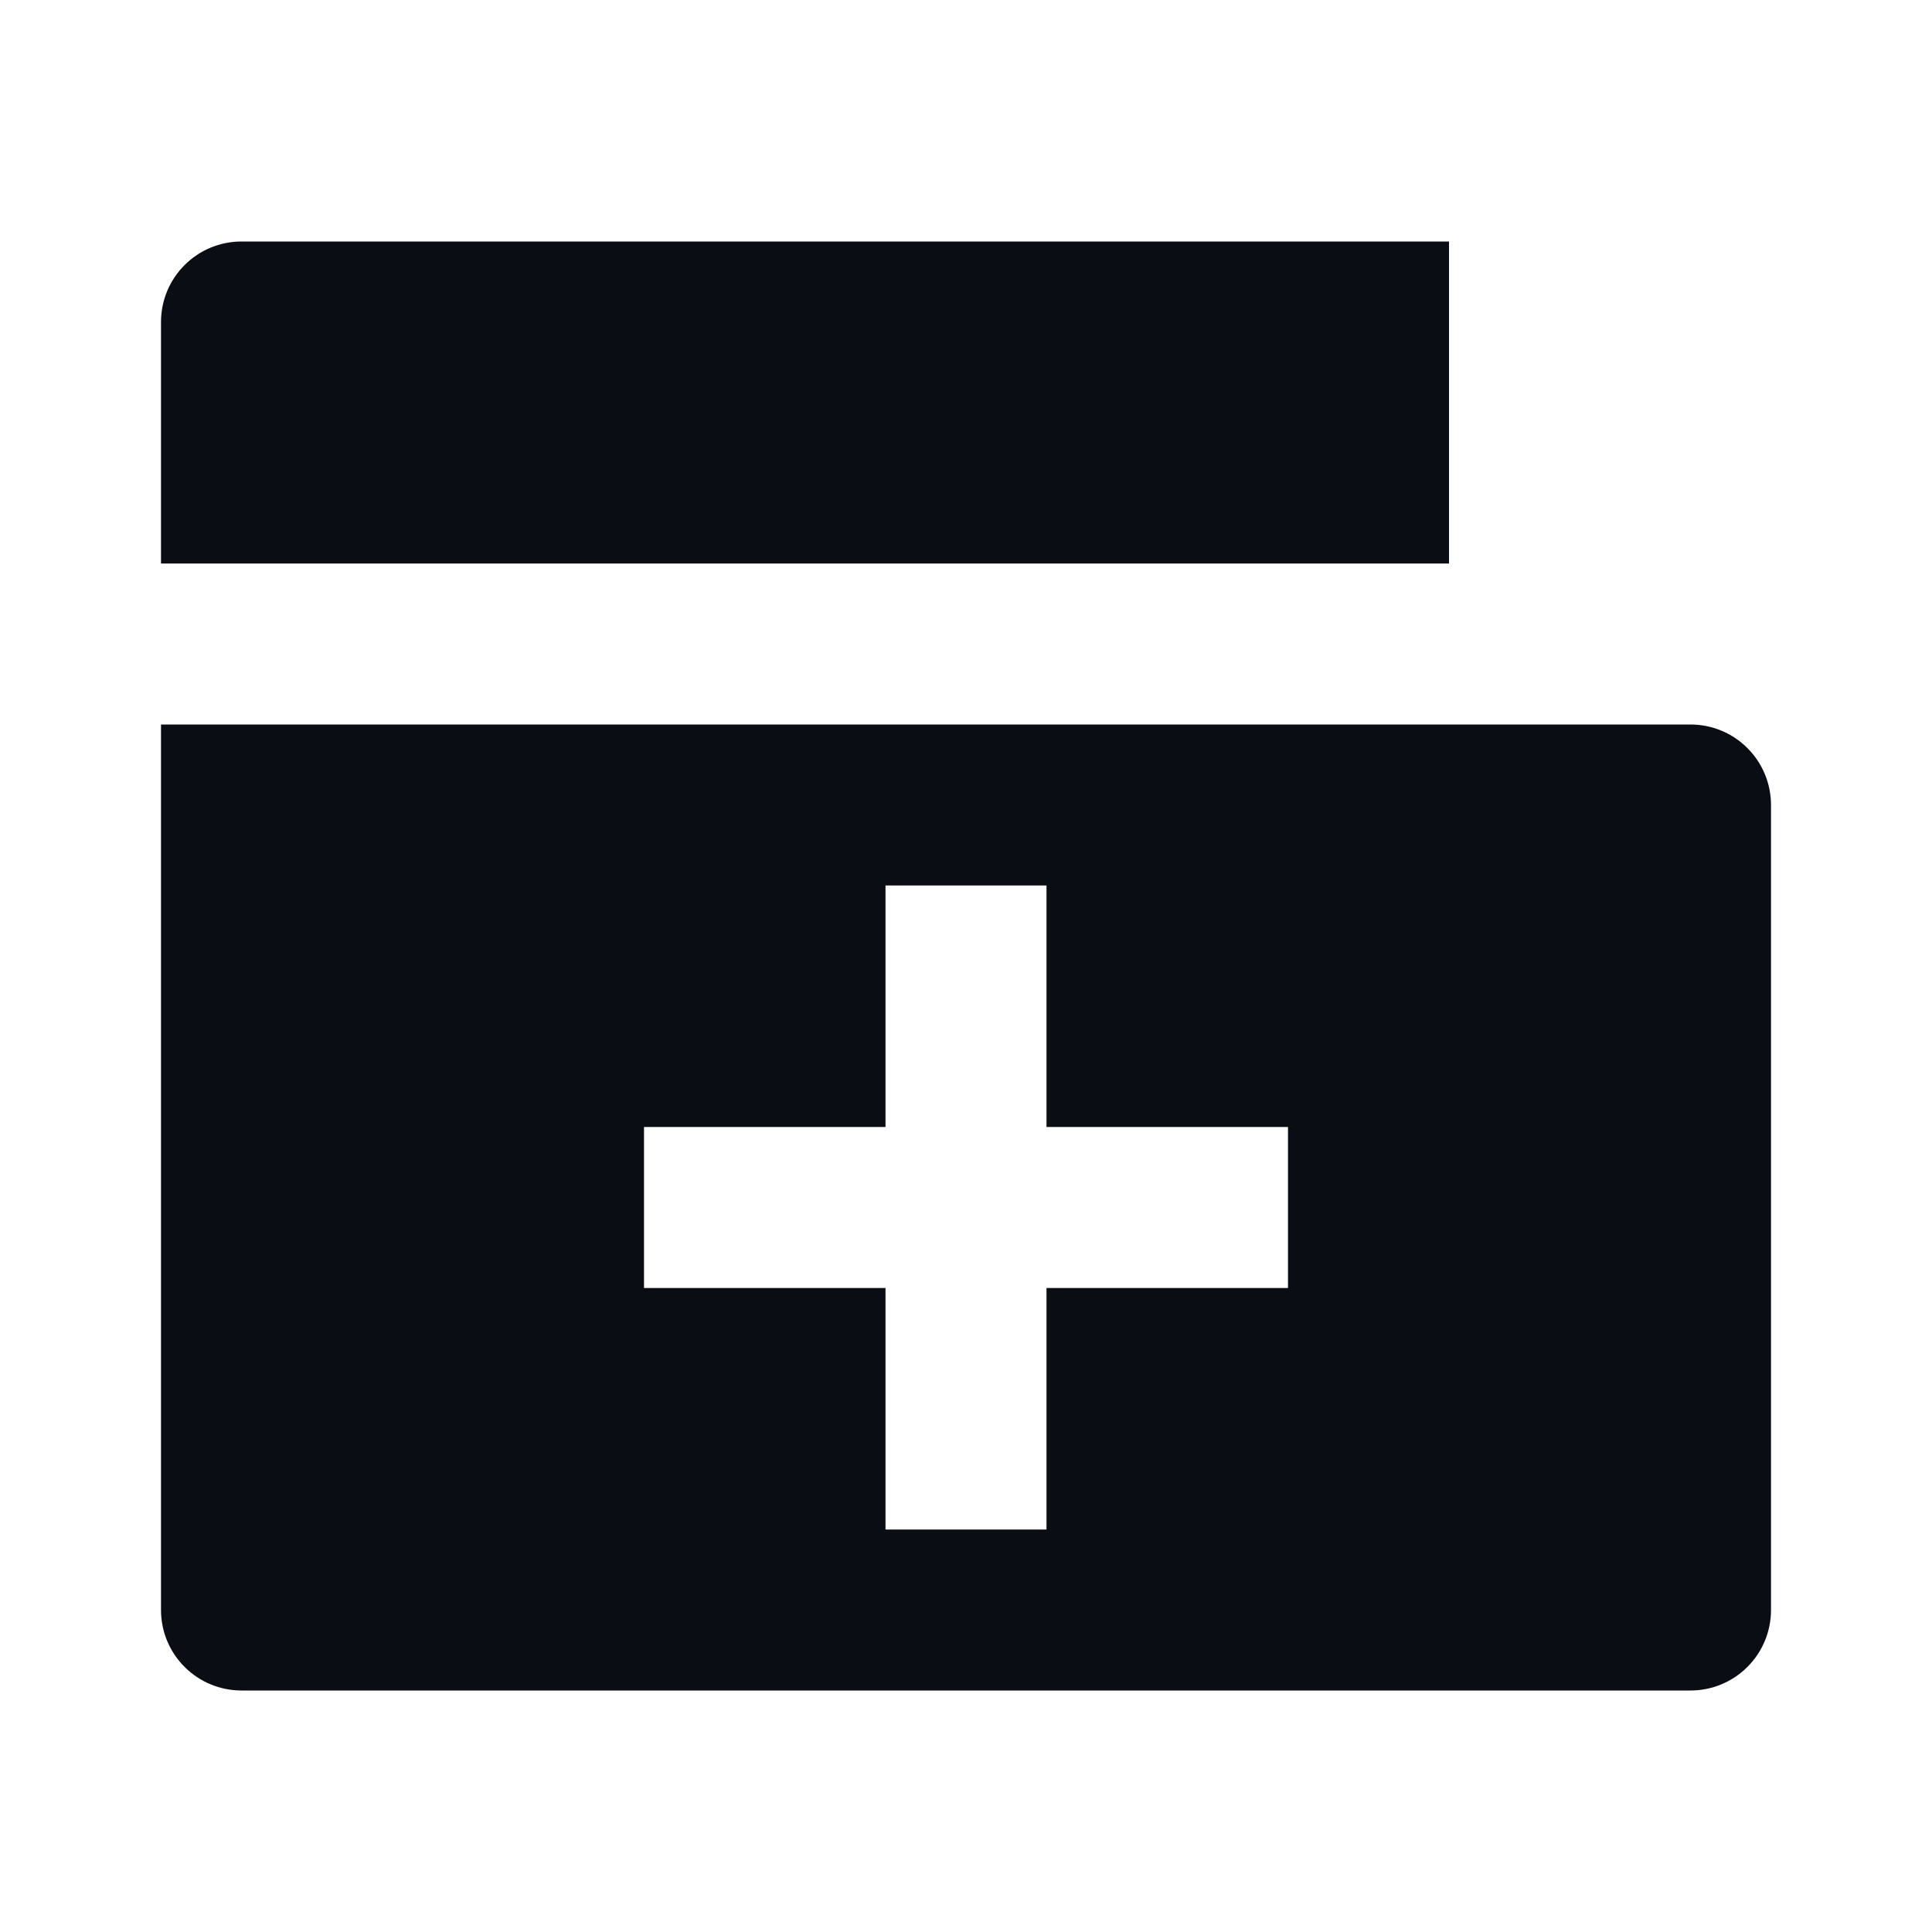 <svg width="24" height="24" viewBox="0 0 24 24" fill="none" xmlns="http://www.w3.org/2000/svg">
<path fill-rule="evenodd" clip-rule="evenodd" d="M21 9H2V20C2 20.265 2.105 20.52 2.293 20.707C2.48 20.895 2.735 21 3 21H21C21.265 21 21.52 20.895 21.707 20.707C21.895 20.52 22 20.265 22 20V10C22 9.735 21.895 9.48 21.707 9.293C21.52 9.105 21.265 9 21 9ZM11 14V11H13V14H16V16H13V19H11V16H8V14H11Z" fill="#0A0D13"/>
<path d="M18 3H3C2.735 3 2.48 3.105 2.293 3.293C2.105 3.48 2 3.735 2 4V7H18V3Z" fill="#0A0D13"/>
</svg>
